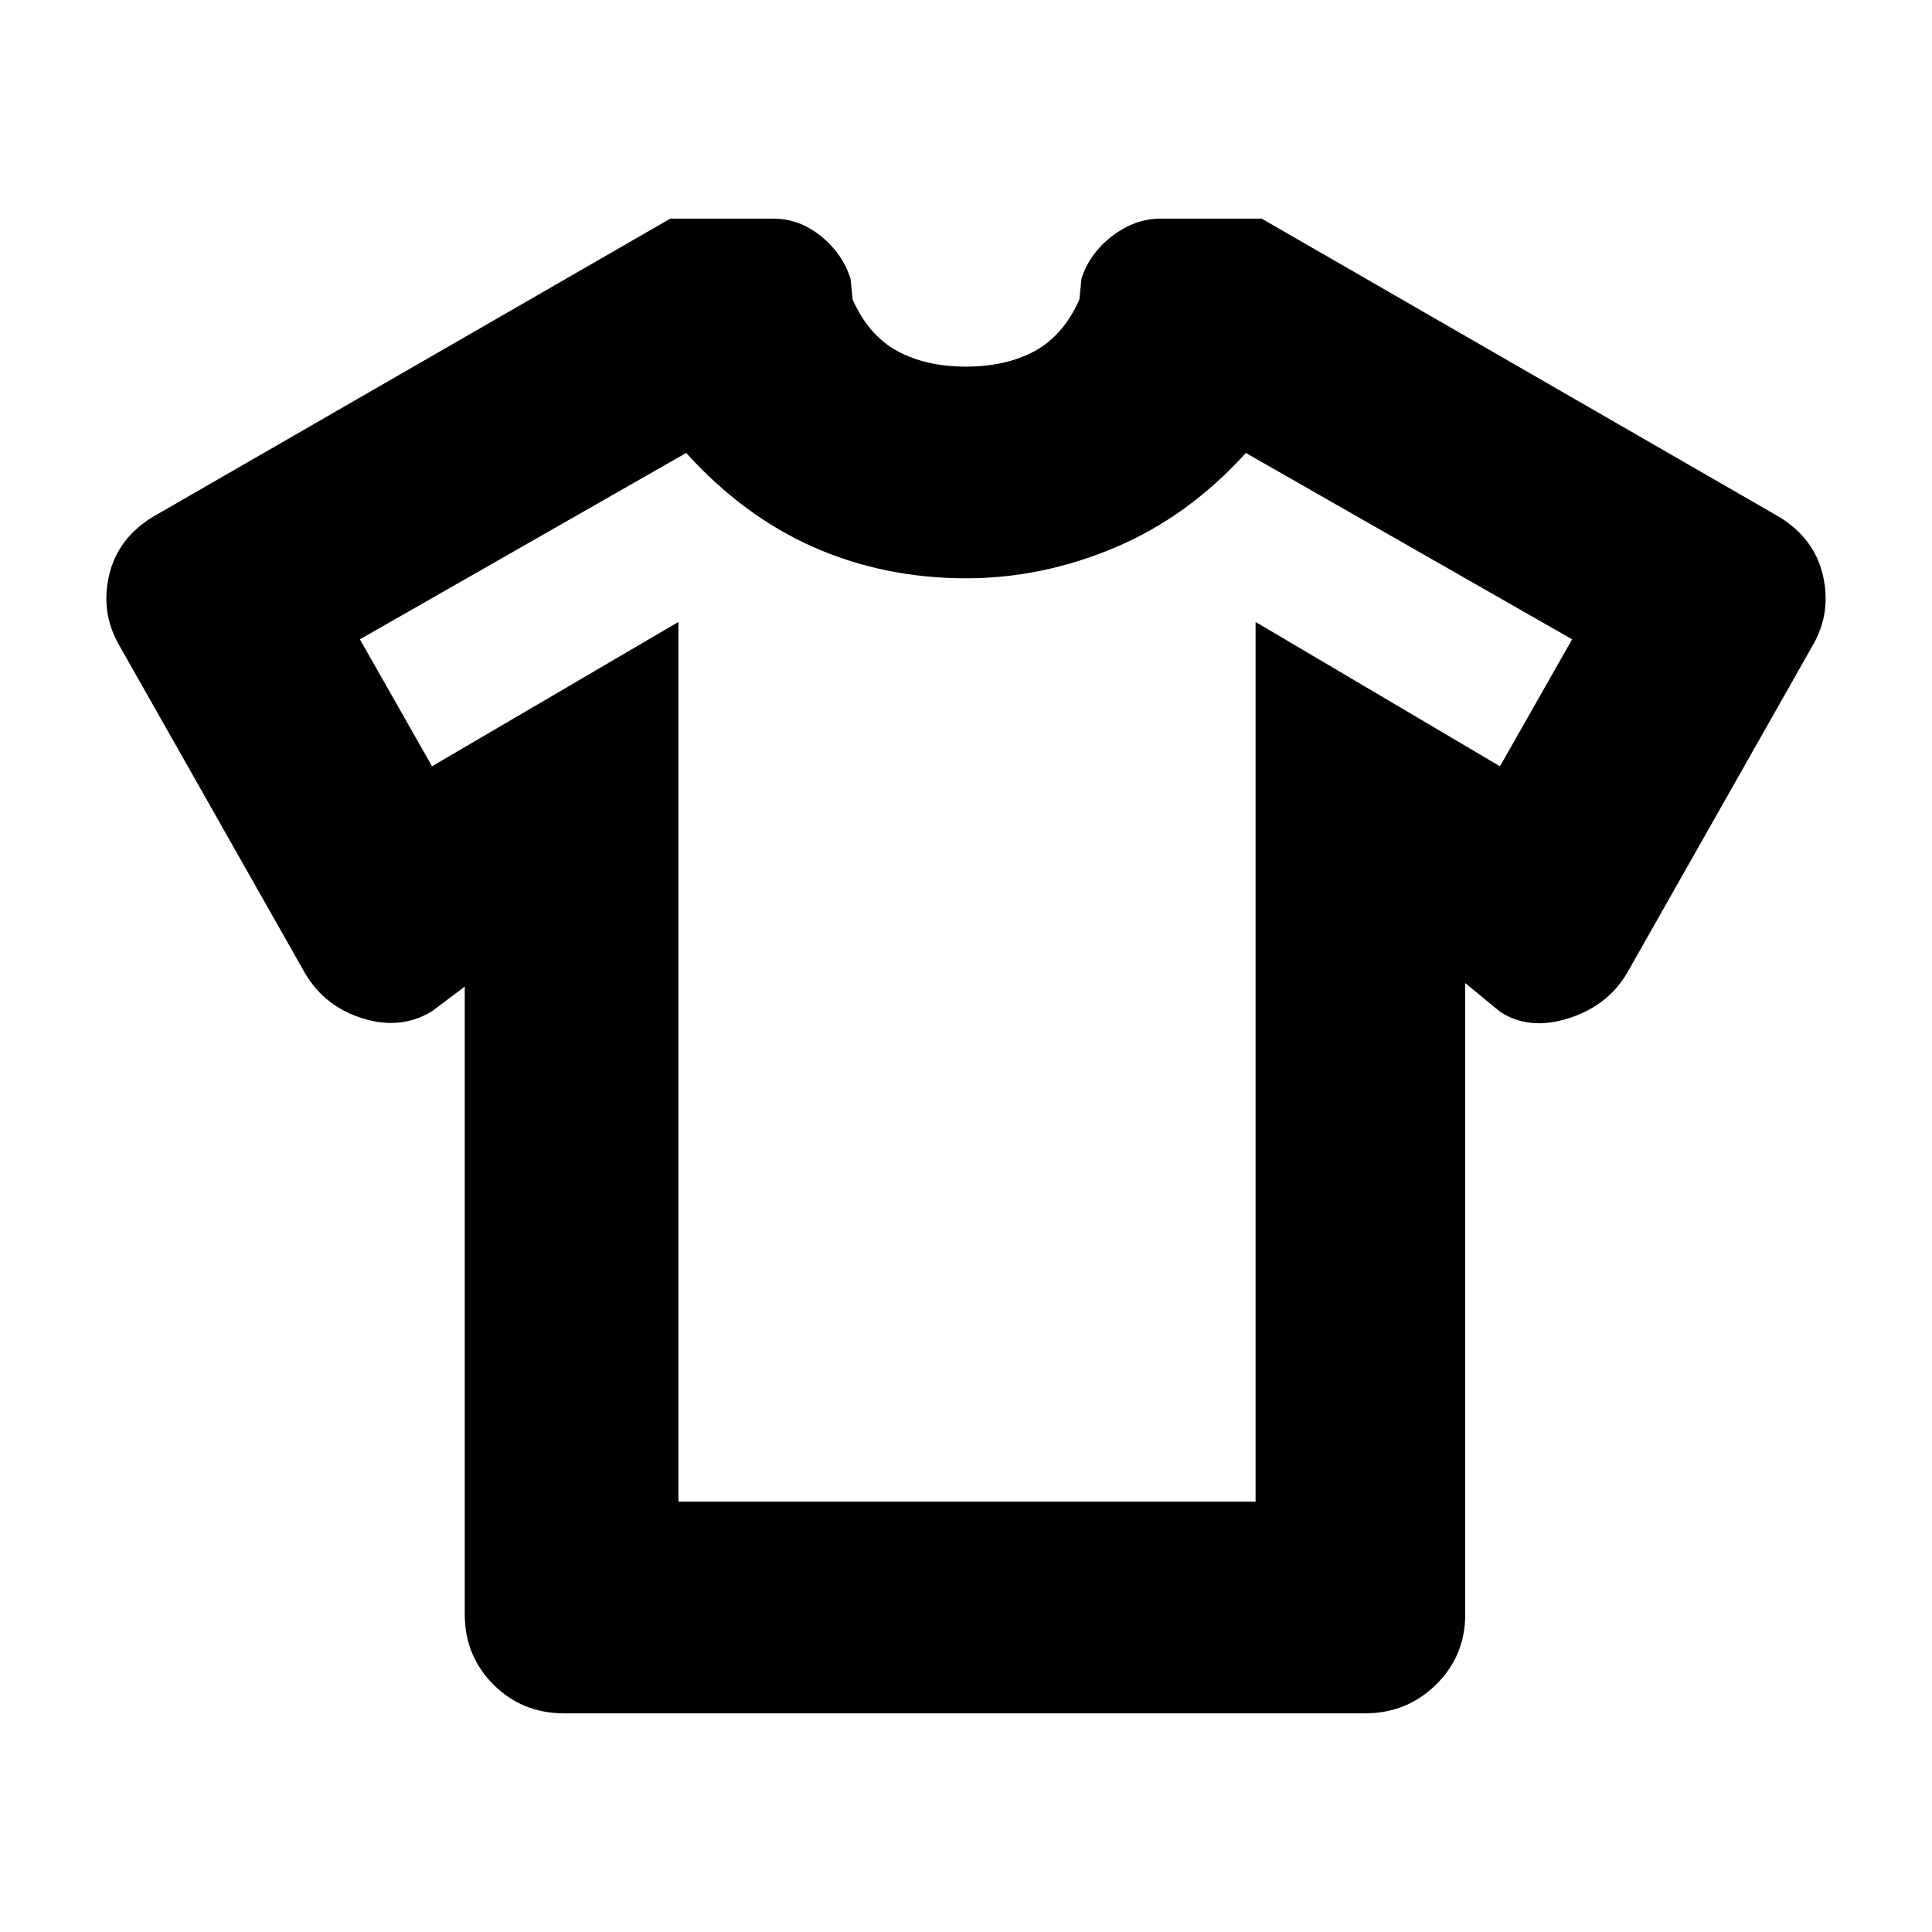 <svg xmlns="http://www.w3.org/2000/svg" height="20" viewBox="0 -960 960 960" width="20"><path d="m230.935-469.761-16.457 12.37q-15.435 9.282-34.272 3.424-18.836-5.859-28.554-22.294l-92.717-163.63q-8.957-15.913-4.74-34.207 4.218-18.293 21.653-29.011l257.195-148.239h51.435q12.631 0 23.403 8.652 10.771 8.653 14.771 21.283l1 10.239q8 17.891 22.229 25.62 14.228 7.728 34.119 7.728t34.119-7.728q14.229-7.729 22.229-25.62l1-10.239q4-12.63 15.271-21.283 11.272-8.652 23.903-8.652h50.435l257.195 148.239q17.435 10.718 21.652 29.011 4.218 18.294-4.739 34.207l-92.717 163.63q-9.718 16.196-29.054 22.294-19.337 6.098-33.772-3.185l-17.457-14.369v313.695q0 20.63-14.511 34.902-14.511 14.272-35.38 14.272H280.348q-20.87 0-35.142-14.272-14.271-14.272-14.271-34.902v-311.935Zm106.174-181.196v437.131h286.782v-437.131l121.435 71.718 35.848-63.087-162.131-92.609q-28.521 31.522-64.782 46.902Q518-672.652 480-672.652q-40.522 0-75.522-15.381-35-15.38-63.521-46.902l-162.131 92.609 35.848 63.087 122.435-71.718ZM480-474.761Z"/></svg>